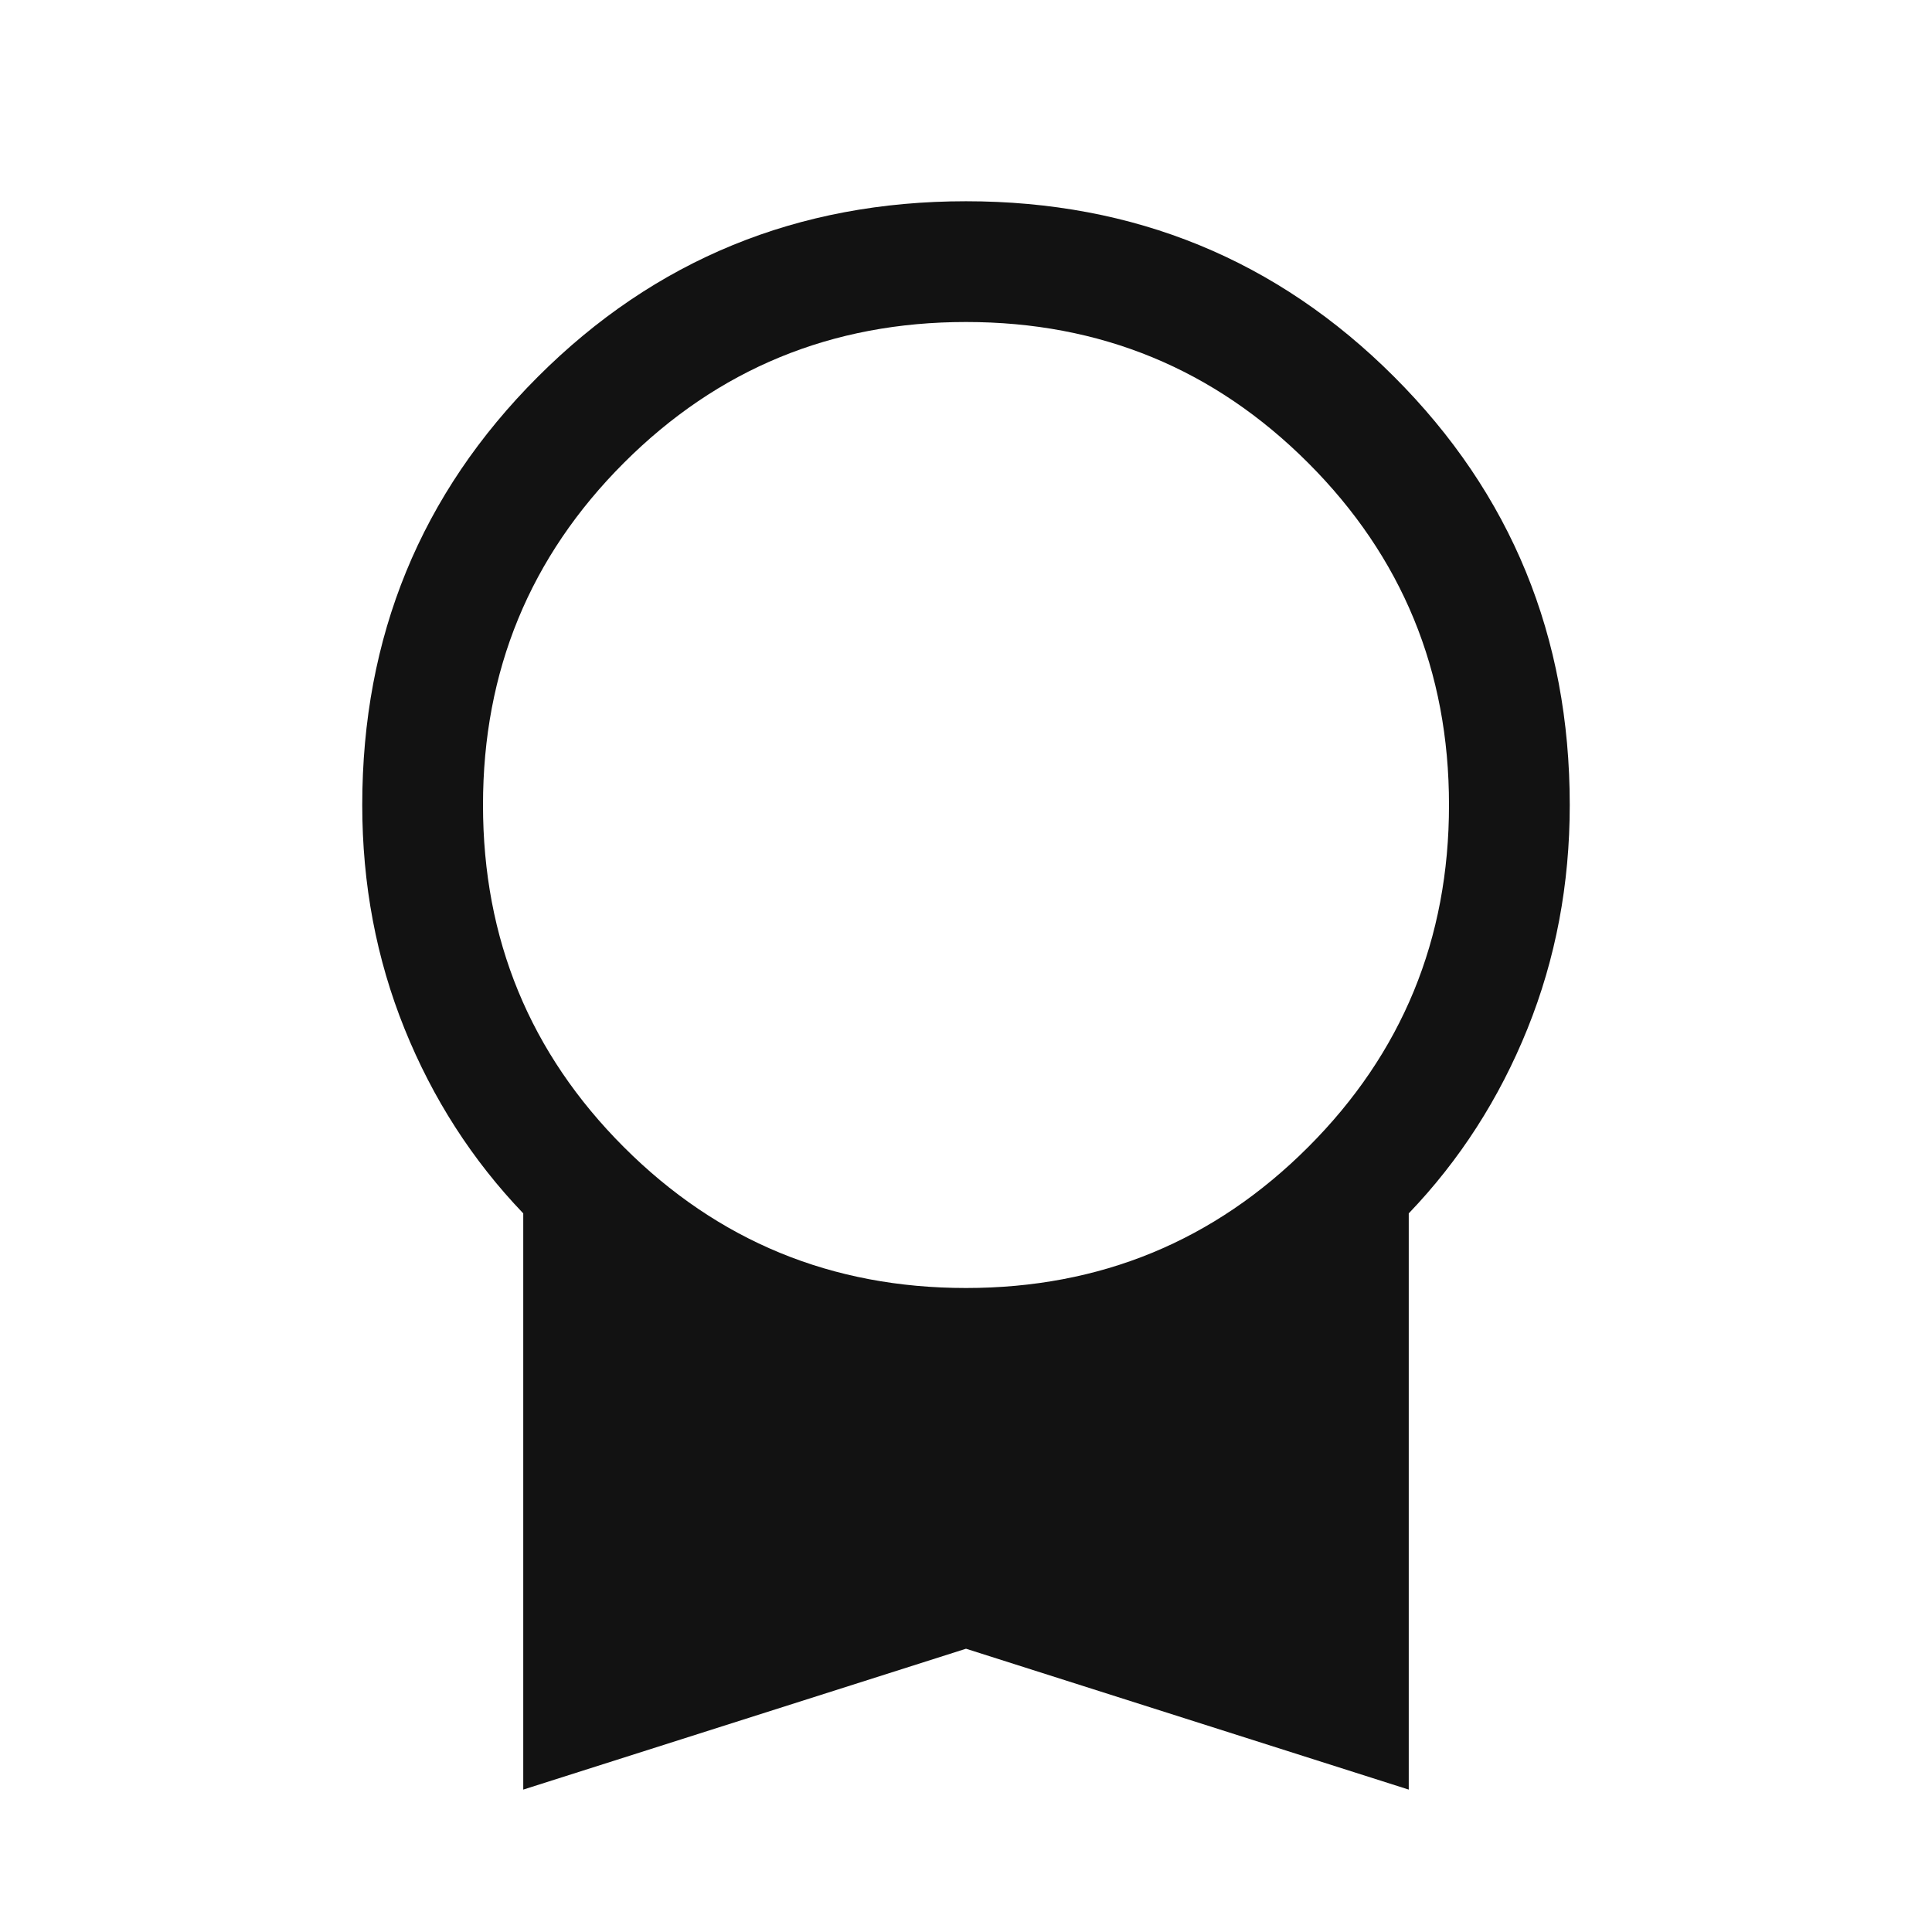 <svg width="24" height="24" viewBox="0 0 24 24" fill="none" xmlns="http://www.w3.org/2000/svg">
<path fill-rule="evenodd" clip-rule="evenodd" d="M6.5 15.073V22.231L12 20.481L17.5 22.231V15.073C18.133 14.412 18.625 13.647 18.975 12.779C19.325 11.911 19.5 10.985 19.5 10C19.5 7.908 18.773 6.135 17.319 4.681C15.865 3.227 14.092 2.5 12 2.5C9.908 2.5 8.135 3.227 6.681 4.681C5.227 6.135 4.5 7.908 4.5 10C4.5 10.985 4.675 11.911 5.025 12.779C5.375 13.647 5.867 14.412 6.5 15.073ZM16.25 14.25C15.083 15.417 13.667 16 12 16C10.333 16 8.917 15.417 7.75 14.25C6.583 13.083 6 11.667 6 10C6 8.333 6.583 6.917 7.75 5.75C8.917 4.583 10.333 4 12 4C13.667 4 15.083 4.583 16.25 5.75C17.417 6.917 18 8.333 18 10C18 11.667 17.417 13.083 16.25 14.25Z" fill="#121212"/>
</svg>
